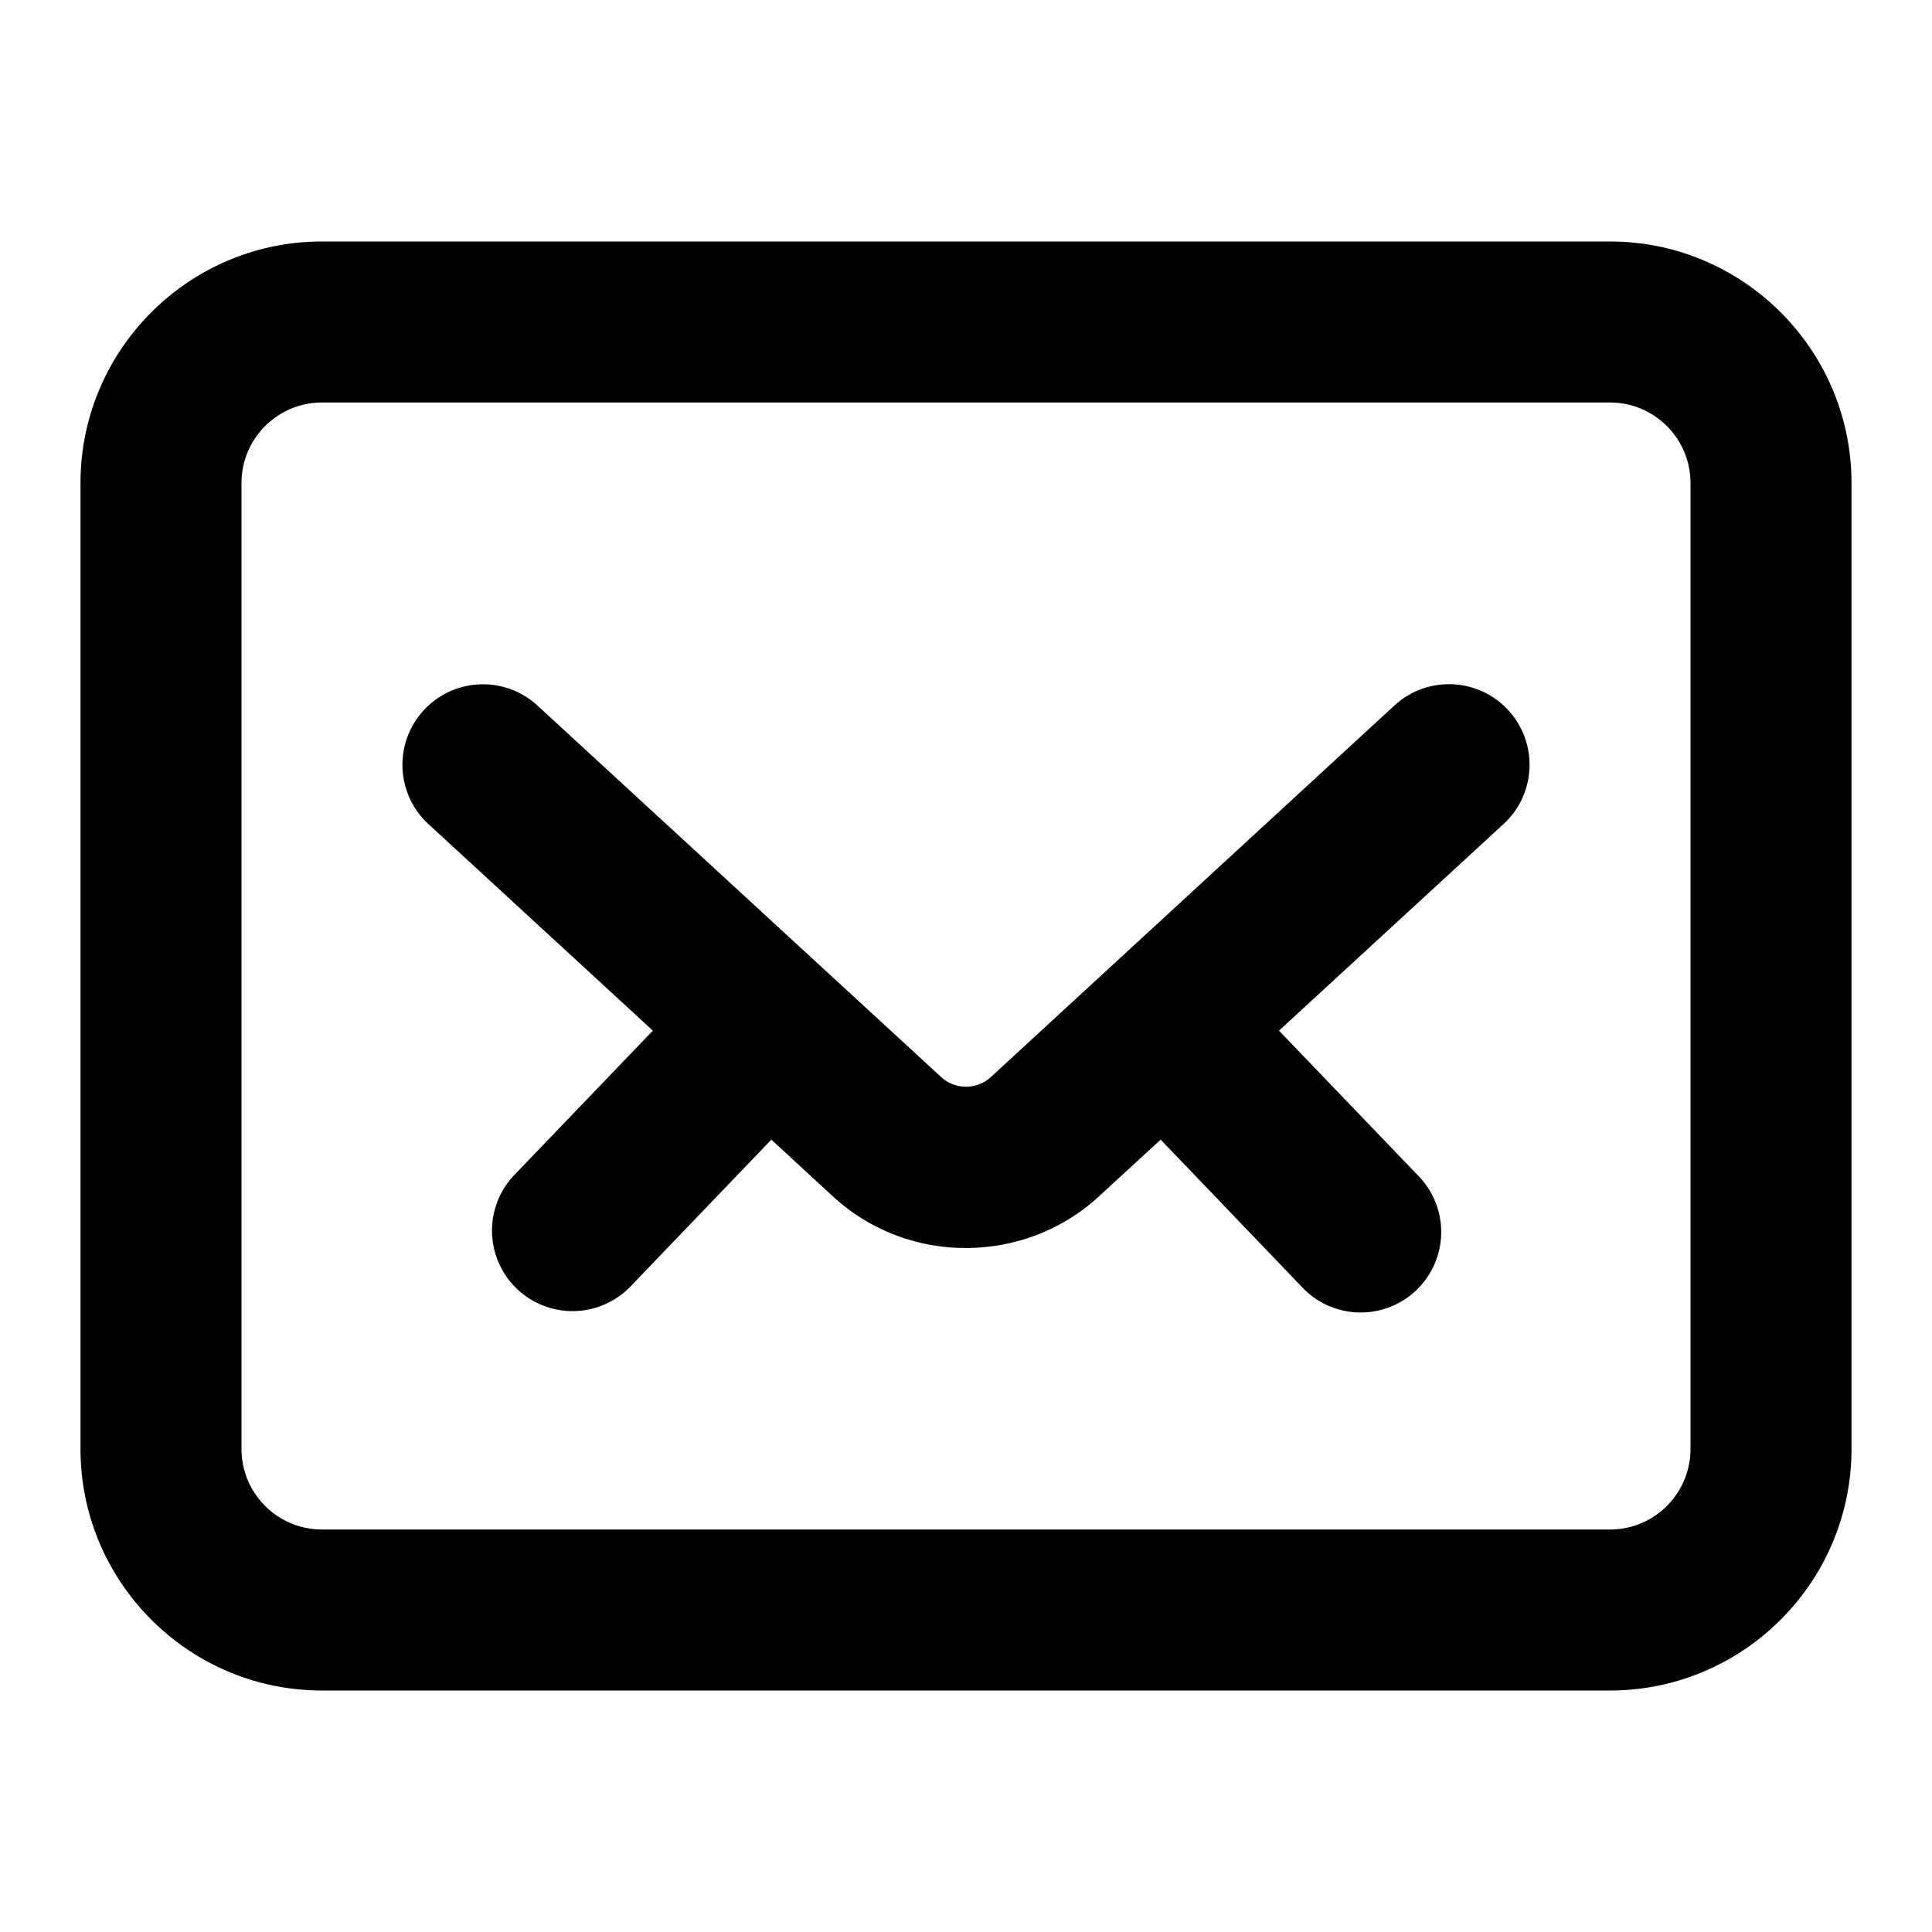 <svg xmlns="http://www.w3.org/2000/svg" xmlns:xlink="http://www.w3.org/1999/xlink" width="24" height="24" viewBox="0 0 24 24">
    <defs>
        <path id="a" d="M21 18c0 .551-.448 1-1 1H4c-.552 0-1-.449-1-1V6c0-.551.448-1 1-1h16c.552 0 1 .449 1 1v12zM20 3c1.654 0 3 1.346 3 3v12c0 1.654-1.346 3-3 3H4c-1.654 0-3-1.346-3-3V6c0-1.654 1.346-3 3-3h16zm-2.678 5.764l-5.029 4.63a.459.459 0 0 1-.586 0l-5.03-4.629a1 1 0 0 0-1.355 1.472l2.788 2.566-1.72 1.792a1 1 0 1 0 1.444 1.384l1.748-1.822.77.71a2.43 2.43 0 0 0 1.647.636c.593 0 1.185-.213 1.648-.637l.771-.709 1.747 1.822a1 1 0 1 0 1.443-1.384l-1.72-1.792 2.79-2.567a1 1 0 1 0-1.356-1.472z"/>
    </defs>
    <use fill="inherit" fill-opacity="1" fill-rule="evenodd" xlink:href="#a"/>
</svg>
